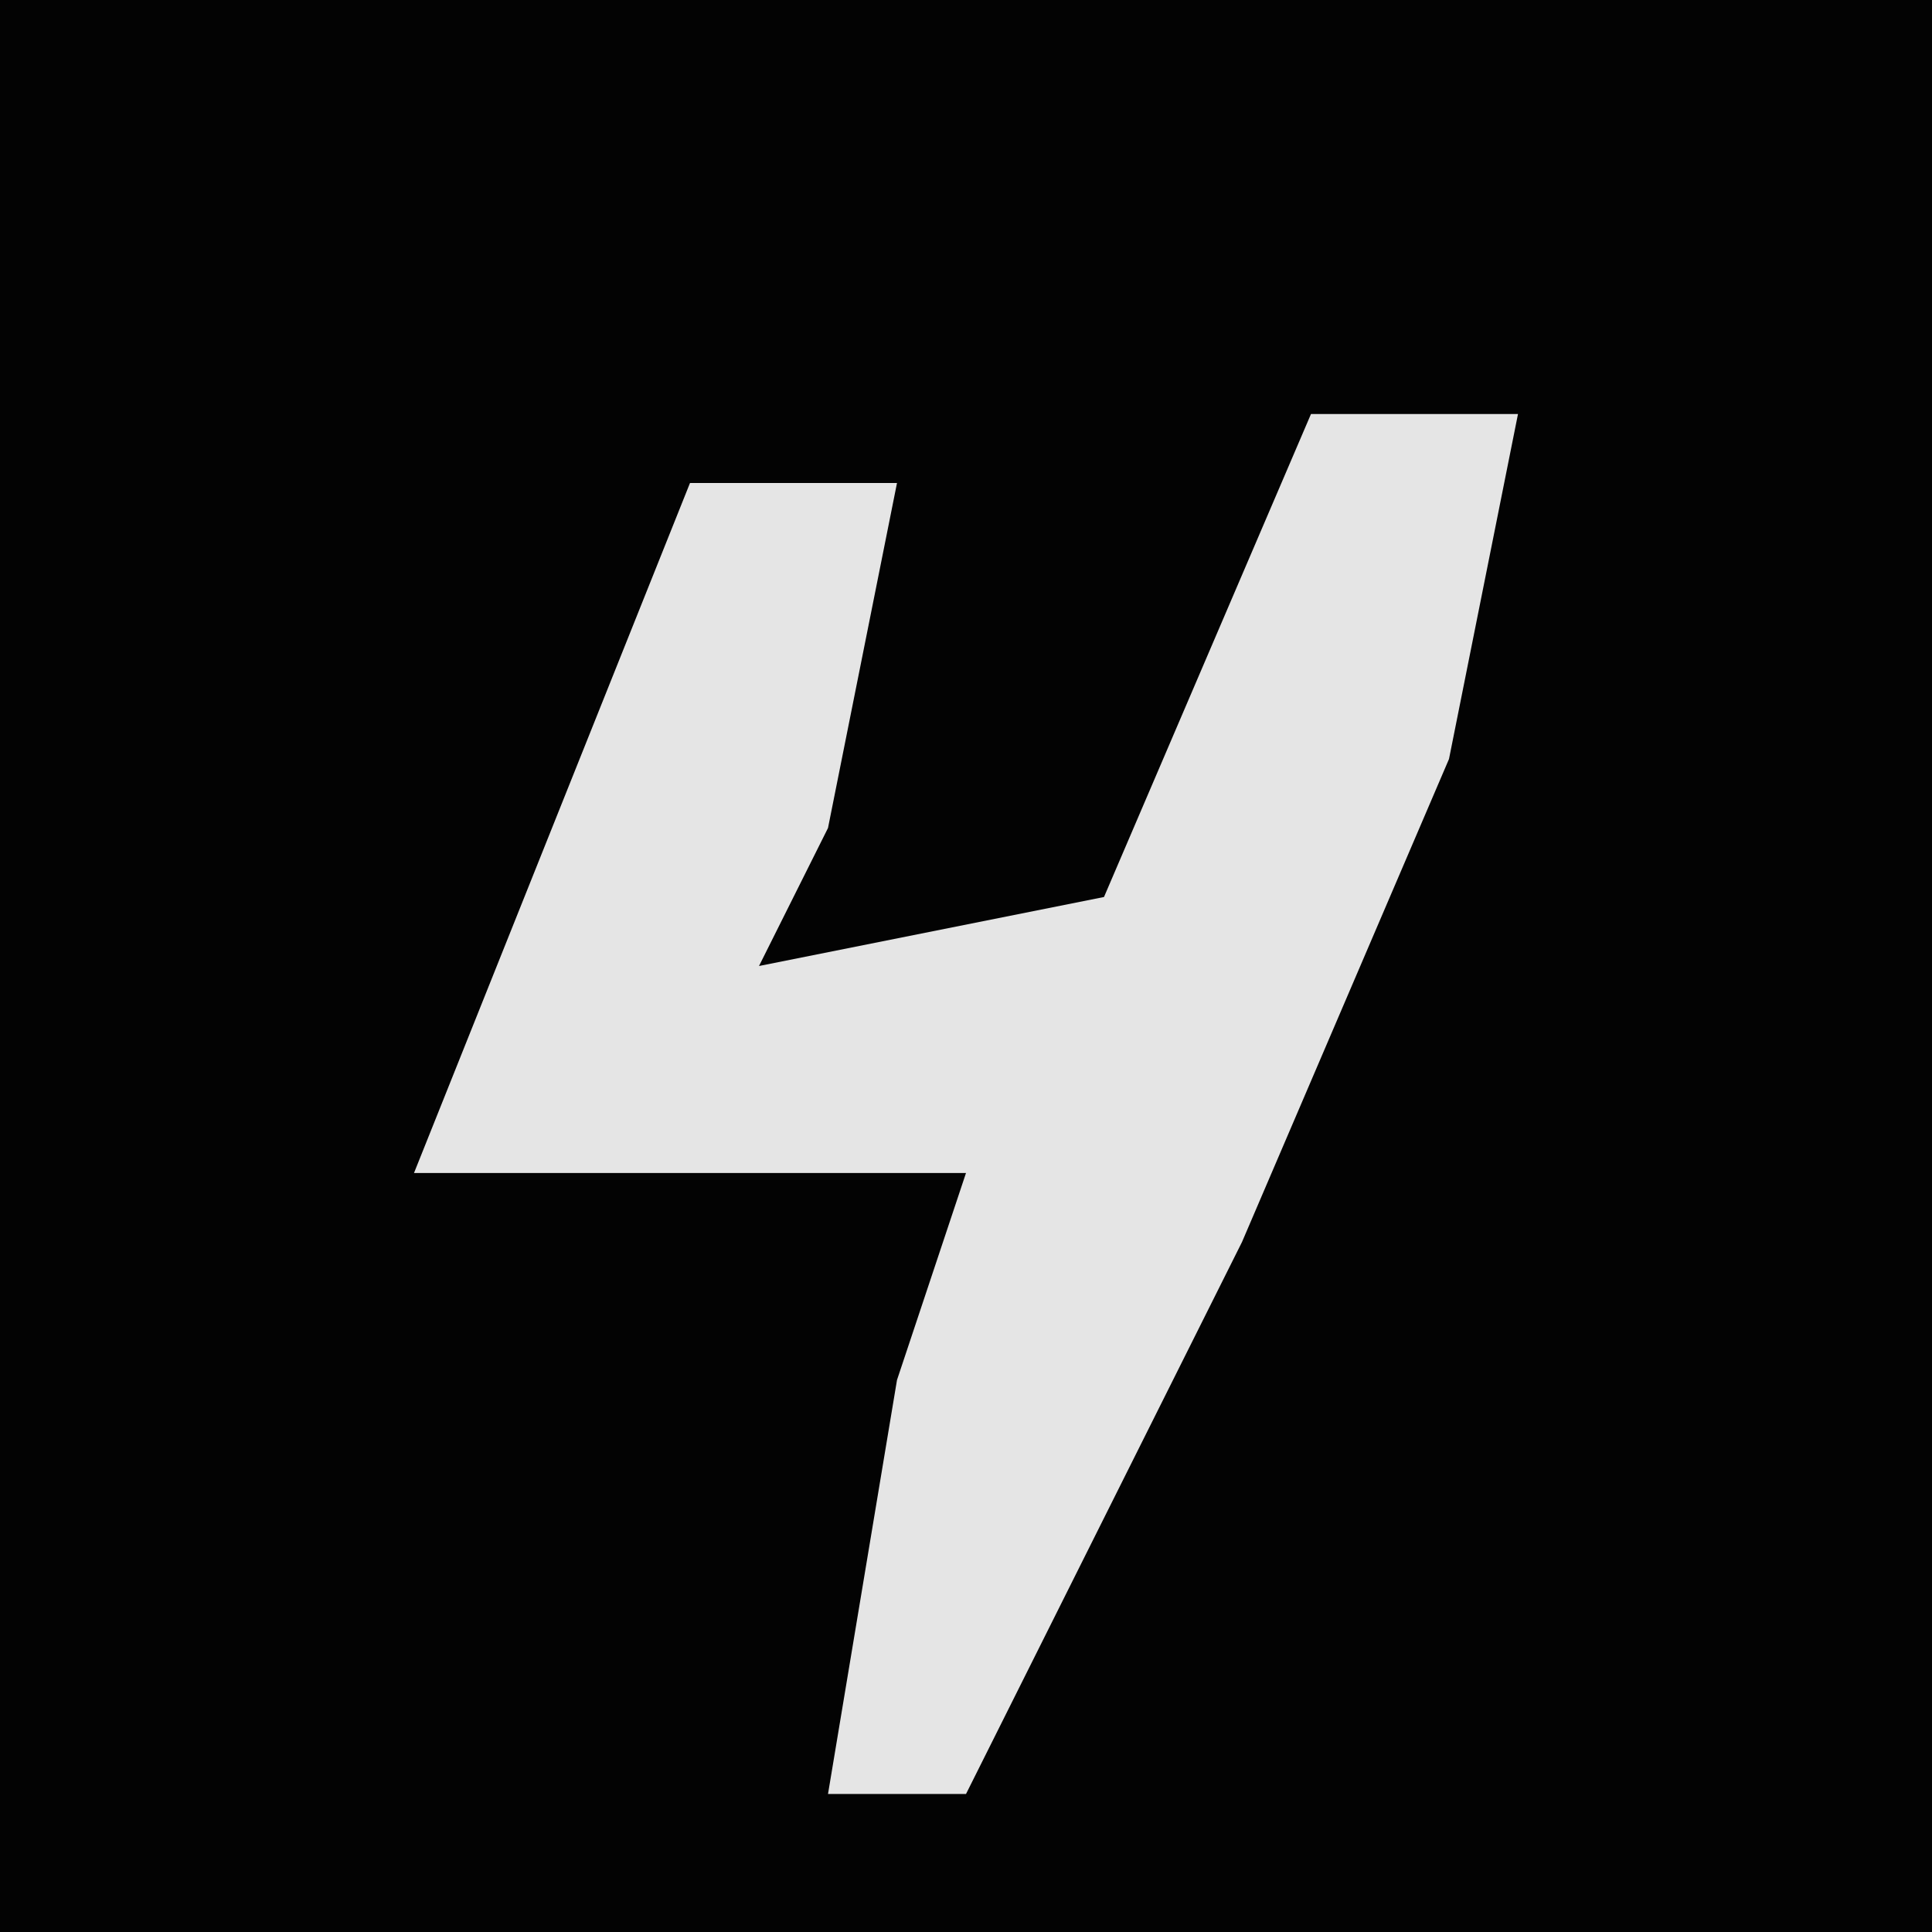 <?xml version="1.0" encoding="UTF-8"?>
<svg version="1.1" xmlns="http://www.w3.org/2000/svg" width="28" height="28">
<path d="M0,0 L28,0 L28,28 L0,28 Z " fill="#030303" transform="translate(0,0)"/>
<path d="M0,0 L3,0 L2,5 L-1,12 L-5,20 L-7,20 L-6,14 L-5,11 L-13,11 L-11,6 L-9,1 L-6,1 L-7,6 L-8,8 L-3,7 Z " fill="#E5E5E5" transform="translate(19,6)"/>
</svg>
